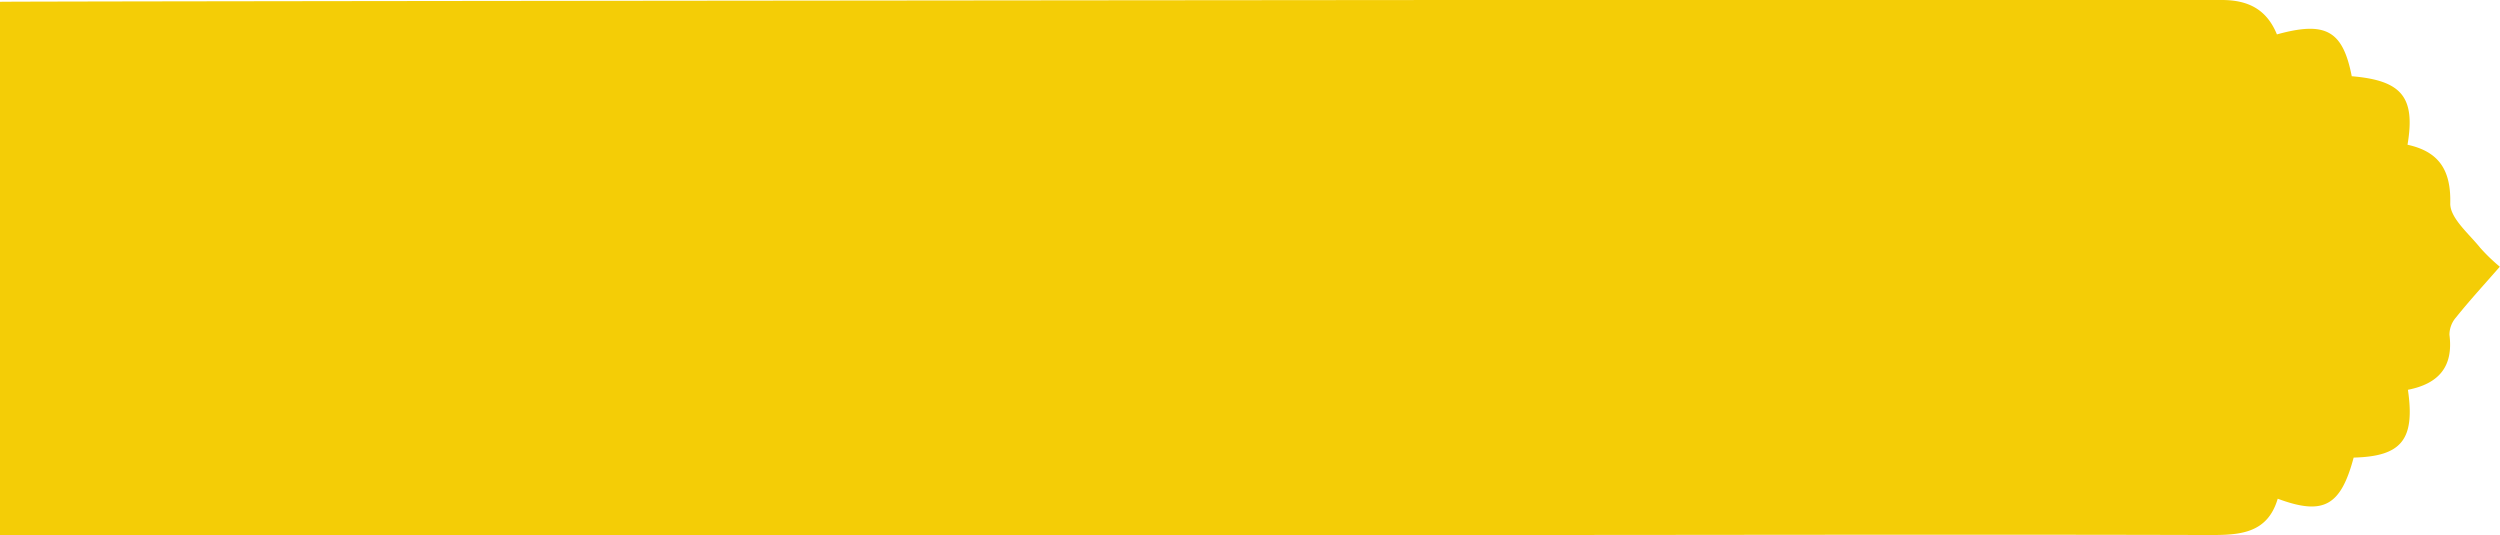 <svg xmlns="http://www.w3.org/2000/svg" viewBox="0 0 249.24 53.34"><defs><style>.cls-1{fill:#f4cd06;}</style></defs><title>Asset 6</title><g id="Layer_2" data-name="Layer 2"><g id="Layer_1-2" data-name="Layer 1"><path class="cls-1" d="M240.06,38.86c.73,5-.66,6.64-5.41,6.76-1.29,4.82-3,5.8-7.57,4.1-1.05,3.55-3.88,3.63-7,3.62-24.56-.07-49.12,0-73.68,0H0V.18C.86.12,144.83,0,145.5,0c25.35,0,50.69,0,76,0,2.73,0,4.5,1,5.5,3.43,4.88-1.35,6.57-.37,7.46,4.17,5,.42,6.36,2.09,5.56,6.83,3.11.68,4.35,2.5,4.26,5.88,0,1.45,1.87,3,3,4.41a18,18,0,0,0,1.94,1.87c-1.49,1.71-3,3.35-4.37,5.06a2.64,2.64,0,0,0-.65,1.73C244.6,36.52,243.17,38.25,240.06,38.86Z"/></g></g></svg>